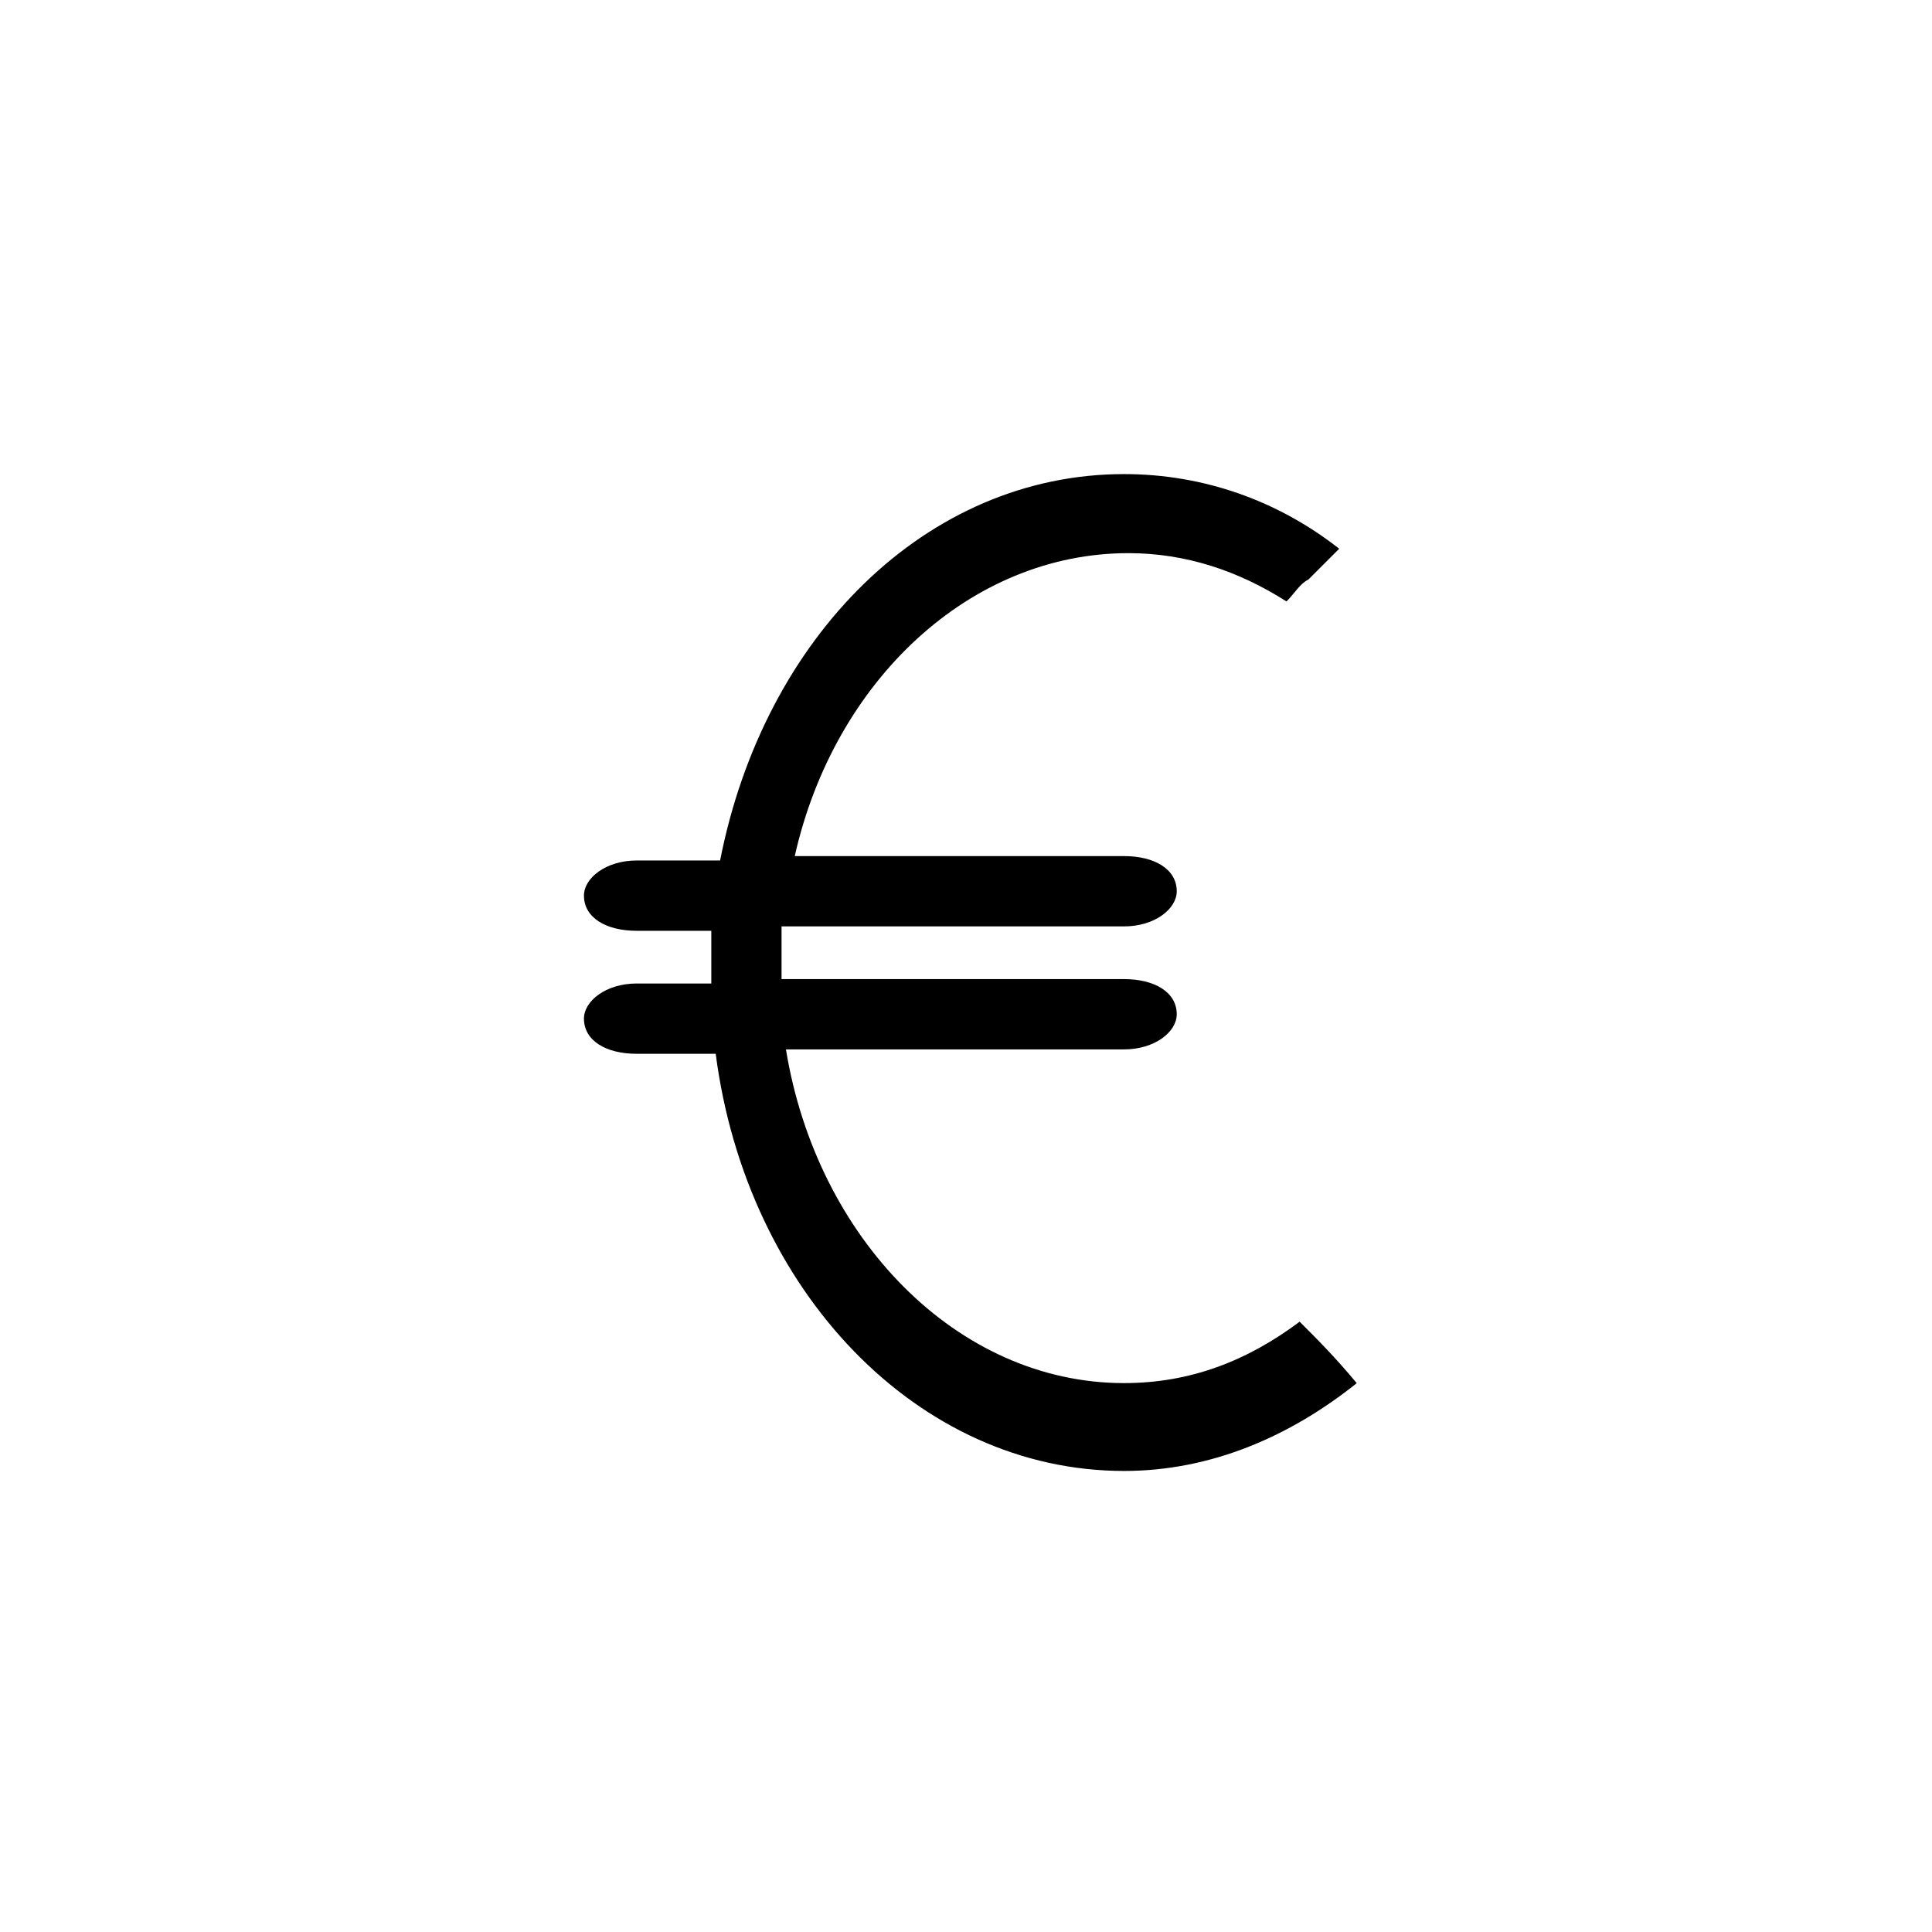 <?xml version="1.0" encoding="utf-8"?>
<!-- Generated by IcoMoon.io -->
<!DOCTYPE svg PUBLIC "-//W3C//DTD SVG 1.1//EN" "http://www.w3.org/Graphics/SVG/1.1/DTD/svg11.dtd">
<svg version="1.1" xmlns="http://www.w3.org/2000/svg" xmlns:xlink="http://www.w3.org/1999/xlink" width="36" height="36" viewBox="0 0 36 36">
<g>
</g>
	<path d="M24.218 24.627c-0.982 0.736-2.045 1.145-3.273 1.145-3.109 0-5.727-2.7-6.3-6.218h6.3c0.573 0 0.982-0.327 0.982-0.655 0-0.409-0.409-0.655-0.982-0.655h-6.382c0-0.082 0-0.164 0-0.164 0-0.245 0-0.491 0-0.818h6.382c0.573 0 0.982-0.327 0.982-0.655 0-0.409-0.409-0.655-0.982-0.655h-6.136c0.736-3.273 3.273-5.645 6.218-5.645 1.064 0 2.045 0.327 2.945 0.9 0.164-0.164 0.245-0.327 0.409-0.409 0.164-0.164 0.409-0.409 0.573-0.573-1.145-0.9-2.536-1.391-4.009-1.391-3.682 0-6.709 3.027-7.527 7.2h-1.555c-0.573 0-0.982 0.327-0.982 0.655 0 0.409 0.409 0.655 0.982 0.655h1.391c0 0.245 0 0.491 0 0.818 0 0.082 0 0.164 0 0.164h-1.391c-0.573 0-0.982 0.327-0.982 0.655 0 0.409 0.409 0.655 0.982 0.655h1.473c0.573 4.418 3.764 7.773 7.609 7.773 1.636 0 3.109-0.655 4.336-1.636-0.409-0.491-0.736-0.818-1.064-1.145z" fill="#000000" />
</svg>
